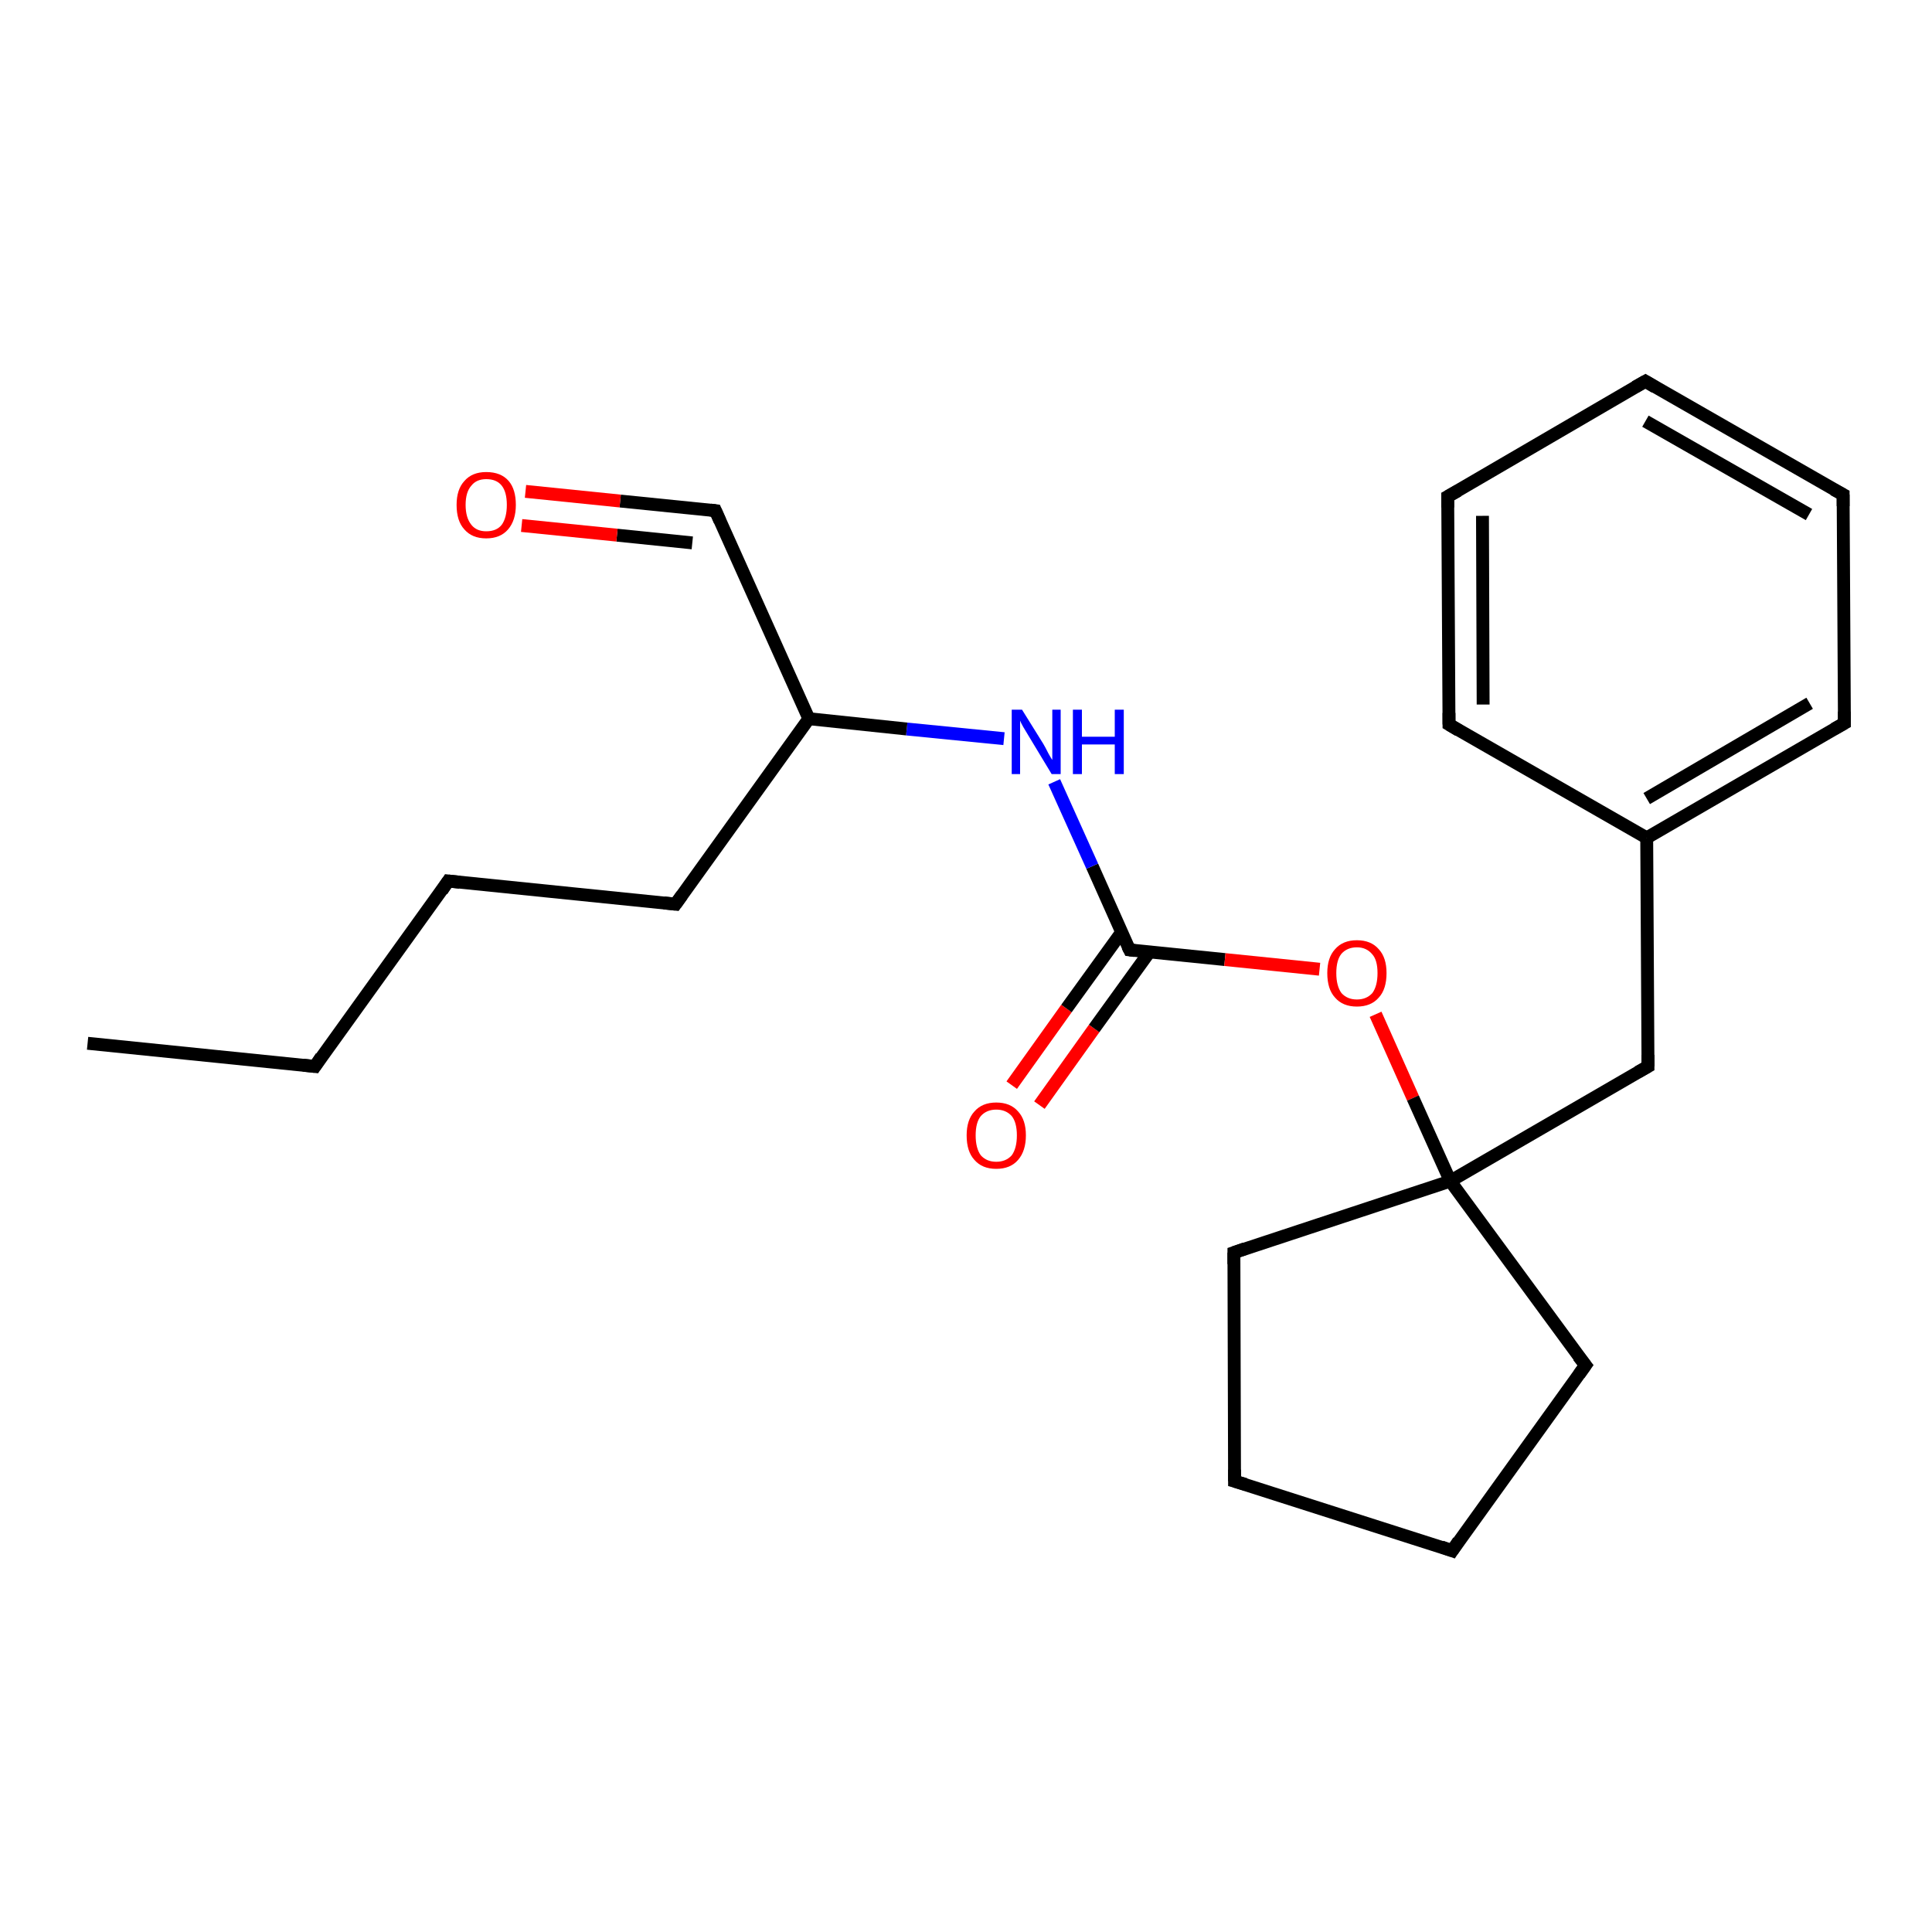 <?xml version='1.0' encoding='iso-8859-1'?>
<svg version='1.1' baseProfile='full'
              xmlns='http://www.w3.org/2000/svg'
                      xmlns:rdkit='http://www.rdkit.org/xml'
                      xmlns:xlink='http://www.w3.org/1999/xlink'
                  xml:space='preserve'
width='300px' height='300px' viewBox='0 0 300 300'>
<!-- END OF HEADER -->
<rect style='opacity:1.0;fill:#FFFFFF;stroke:none' width='300.0' height='300.0' x='0.0' y='0.0'> </rect>
<path class='bond-0 atom-0 atom-1' d='M 157.1,168.5 L 165.6,156.6' style='fill:none;fill-rule:evenodd;stroke:#FF0000;stroke-width:2.0px;stroke-linecap:butt;stroke-linejoin:miter;stroke-opacity:1' />
<path class='bond-0 atom-0 atom-1' d='M 165.6,156.6 L 174.2,144.7' style='fill:none;fill-rule:evenodd;stroke:#000000;stroke-width:2.0px;stroke-linecap:butt;stroke-linejoin:miter;stroke-opacity:1' />
<path class='bond-0 atom-0 atom-1' d='M 161.4,171.6 L 169.9,159.7' style='fill:none;fill-rule:evenodd;stroke:#FF0000;stroke-width:2.0px;stroke-linecap:butt;stroke-linejoin:miter;stroke-opacity:1' />
<path class='bond-0 atom-0 atom-1' d='M 169.9,159.7 L 178.5,147.8' style='fill:none;fill-rule:evenodd;stroke:#000000;stroke-width:2.0px;stroke-linecap:butt;stroke-linejoin:miter;stroke-opacity:1' />
<path class='bond-1 atom-1 atom-2' d='M 175.4,147.5 L 190.2,149.0' style='fill:none;fill-rule:evenodd;stroke:#000000;stroke-width:2.0px;stroke-linecap:butt;stroke-linejoin:miter;stroke-opacity:1' />
<path class='bond-1 atom-1 atom-2' d='M 190.2,149.0 L 204.9,150.5' style='fill:none;fill-rule:evenodd;stroke:#FF0000;stroke-width:2.0px;stroke-linecap:butt;stroke-linejoin:miter;stroke-opacity:1' />
<path class='bond-2 atom-2 atom-3' d='M 213.6,157.5 L 219.4,170.5' style='fill:none;fill-rule:evenodd;stroke:#FF0000;stroke-width:2.0px;stroke-linecap:butt;stroke-linejoin:miter;stroke-opacity:1' />
<path class='bond-2 atom-2 atom-3' d='M 219.4,170.5 L 225.2,183.4' style='fill:none;fill-rule:evenodd;stroke:#000000;stroke-width:2.0px;stroke-linecap:butt;stroke-linejoin:miter;stroke-opacity:1' />
<path class='bond-3 atom-3 atom-4' d='M 225.2,183.4 L 255.9,165.6' style='fill:none;fill-rule:evenodd;stroke:#000000;stroke-width:2.0px;stroke-linecap:butt;stroke-linejoin:miter;stroke-opacity:1' />
<path class='bond-4 atom-4 atom-5' d='M 255.9,165.6 L 255.7,130.1' style='fill:none;fill-rule:evenodd;stroke:#000000;stroke-width:2.0px;stroke-linecap:butt;stroke-linejoin:miter;stroke-opacity:1' />
<path class='bond-5 atom-5 atom-6' d='M 255.7,130.1 L 286.4,112.3' style='fill:none;fill-rule:evenodd;stroke:#000000;stroke-width:2.0px;stroke-linecap:butt;stroke-linejoin:miter;stroke-opacity:1' />
<path class='bond-5 atom-5 atom-6' d='M 255.7,124.0 L 281.0,109.2' style='fill:none;fill-rule:evenodd;stroke:#000000;stroke-width:2.0px;stroke-linecap:butt;stroke-linejoin:miter;stroke-opacity:1' />
<path class='bond-6 atom-6 atom-7' d='M 286.4,112.3 L 286.2,76.8' style='fill:none;fill-rule:evenodd;stroke:#000000;stroke-width:2.0px;stroke-linecap:butt;stroke-linejoin:miter;stroke-opacity:1' />
<path class='bond-7 atom-7 atom-8' d='M 286.2,76.8 L 255.5,59.2' style='fill:none;fill-rule:evenodd;stroke:#000000;stroke-width:2.0px;stroke-linecap:butt;stroke-linejoin:miter;stroke-opacity:1' />
<path class='bond-7 atom-7 atom-8' d='M 280.9,79.9 L 255.5,65.4' style='fill:none;fill-rule:evenodd;stroke:#000000;stroke-width:2.0px;stroke-linecap:butt;stroke-linejoin:miter;stroke-opacity:1' />
<path class='bond-8 atom-8 atom-9' d='M 255.5,59.2 L 224.8,77.1' style='fill:none;fill-rule:evenodd;stroke:#000000;stroke-width:2.0px;stroke-linecap:butt;stroke-linejoin:miter;stroke-opacity:1' />
<path class='bond-9 atom-9 atom-10' d='M 224.8,77.1 L 225.0,112.5' style='fill:none;fill-rule:evenodd;stroke:#000000;stroke-width:2.0px;stroke-linecap:butt;stroke-linejoin:miter;stroke-opacity:1' />
<path class='bond-9 atom-9 atom-10' d='M 230.2,80.1 L 230.3,109.4' style='fill:none;fill-rule:evenodd;stroke:#000000;stroke-width:2.0px;stroke-linecap:butt;stroke-linejoin:miter;stroke-opacity:1' />
<path class='bond-10 atom-3 atom-11' d='M 225.2,183.4 L 191.6,194.5' style='fill:none;fill-rule:evenodd;stroke:#000000;stroke-width:2.0px;stroke-linecap:butt;stroke-linejoin:miter;stroke-opacity:1' />
<path class='bond-11 atom-11 atom-12' d='M 191.6,194.5 L 191.7,230.0' style='fill:none;fill-rule:evenodd;stroke:#000000;stroke-width:2.0px;stroke-linecap:butt;stroke-linejoin:miter;stroke-opacity:1' />
<path class='bond-12 atom-12 atom-13' d='M 191.7,230.0 L 225.5,240.8' style='fill:none;fill-rule:evenodd;stroke:#000000;stroke-width:2.0px;stroke-linecap:butt;stroke-linejoin:miter;stroke-opacity:1' />
<path class='bond-13 atom-13 atom-14' d='M 225.5,240.8 L 246.2,212.0' style='fill:none;fill-rule:evenodd;stroke:#000000;stroke-width:2.0px;stroke-linecap:butt;stroke-linejoin:miter;stroke-opacity:1' />
<path class='bond-14 atom-1 atom-15' d='M 175.4,147.5 L 169.6,134.5' style='fill:none;fill-rule:evenodd;stroke:#000000;stroke-width:2.0px;stroke-linecap:butt;stroke-linejoin:miter;stroke-opacity:1' />
<path class='bond-14 atom-1 atom-15' d='M 169.6,134.5 L 163.7,121.4' style='fill:none;fill-rule:evenodd;stroke:#0000FF;stroke-width:2.0px;stroke-linecap:butt;stroke-linejoin:miter;stroke-opacity:1' />
<path class='bond-15 atom-15 atom-16' d='M 155.9,114.7 L 140.8,113.2' style='fill:none;fill-rule:evenodd;stroke:#0000FF;stroke-width:2.0px;stroke-linecap:butt;stroke-linejoin:miter;stroke-opacity:1' />
<path class='bond-15 atom-15 atom-16' d='M 140.8,113.2 L 125.6,111.6' style='fill:none;fill-rule:evenodd;stroke:#000000;stroke-width:2.0px;stroke-linecap:butt;stroke-linejoin:miter;stroke-opacity:1' />
<path class='bond-16 atom-16 atom-17' d='M 125.6,111.6 L 111.1,79.3' style='fill:none;fill-rule:evenodd;stroke:#000000;stroke-width:2.0px;stroke-linecap:butt;stroke-linejoin:miter;stroke-opacity:1' />
<path class='bond-17 atom-17 atom-18' d='M 111.1,79.3 L 96.3,77.8' style='fill:none;fill-rule:evenodd;stroke:#000000;stroke-width:2.0px;stroke-linecap:butt;stroke-linejoin:miter;stroke-opacity:1' />
<path class='bond-17 atom-17 atom-18' d='M 96.3,77.8 L 81.6,76.3' style='fill:none;fill-rule:evenodd;stroke:#FF0000;stroke-width:2.0px;stroke-linecap:butt;stroke-linejoin:miter;stroke-opacity:1' />
<path class='bond-17 atom-17 atom-18' d='M 107.5,84.3 L 95.8,83.1' style='fill:none;fill-rule:evenodd;stroke:#000000;stroke-width:2.0px;stroke-linecap:butt;stroke-linejoin:miter;stroke-opacity:1' />
<path class='bond-17 atom-17 atom-18' d='M 95.8,83.1 L 81.0,81.6' style='fill:none;fill-rule:evenodd;stroke:#FF0000;stroke-width:2.0px;stroke-linecap:butt;stroke-linejoin:miter;stroke-opacity:1' />
<path class='bond-18 atom-16 atom-19' d='M 125.6,111.6 L 104.9,140.4' style='fill:none;fill-rule:evenodd;stroke:#000000;stroke-width:2.0px;stroke-linecap:butt;stroke-linejoin:miter;stroke-opacity:1' />
<path class='bond-19 atom-19 atom-20' d='M 104.9,140.4 L 69.6,136.8' style='fill:none;fill-rule:evenodd;stroke:#000000;stroke-width:2.0px;stroke-linecap:butt;stroke-linejoin:miter;stroke-opacity:1' />
<path class='bond-20 atom-20 atom-21' d='M 69.6,136.8 L 48.9,165.6' style='fill:none;fill-rule:evenodd;stroke:#000000;stroke-width:2.0px;stroke-linecap:butt;stroke-linejoin:miter;stroke-opacity:1' />
<path class='bond-21 atom-21 atom-22' d='M 48.9,165.6 L 13.6,162.0' style='fill:none;fill-rule:evenodd;stroke:#000000;stroke-width:2.0px;stroke-linecap:butt;stroke-linejoin:miter;stroke-opacity:1' />
<path class='bond-22 atom-10 atom-5' d='M 225.0,112.5 L 255.7,130.1' style='fill:none;fill-rule:evenodd;stroke:#000000;stroke-width:2.0px;stroke-linecap:butt;stroke-linejoin:miter;stroke-opacity:1' />
<path class='bond-23 atom-14 atom-3' d='M 246.2,212.0 L 225.2,183.4' style='fill:none;fill-rule:evenodd;stroke:#000000;stroke-width:2.0px;stroke-linecap:butt;stroke-linejoin:miter;stroke-opacity:1' />
<path d='M 176.2,147.6 L 175.4,147.5 L 175.1,146.9' style='fill:none;stroke:#000000;stroke-width:2.0px;stroke-linecap:butt;stroke-linejoin:miter;stroke-opacity:1;' />
<path d='M 254.3,166.5 L 255.9,165.6 L 255.9,163.8' style='fill:none;stroke:#000000;stroke-width:2.0px;stroke-linecap:butt;stroke-linejoin:miter;stroke-opacity:1;' />
<path d='M 284.8,113.2 L 286.4,112.3 L 286.4,110.5' style='fill:none;stroke:#000000;stroke-width:2.0px;stroke-linecap:butt;stroke-linejoin:miter;stroke-opacity:1;' />
<path d='M 286.2,78.6 L 286.2,76.8 L 284.7,76.0' style='fill:none;stroke:#000000;stroke-width:2.0px;stroke-linecap:butt;stroke-linejoin:miter;stroke-opacity:1;' />
<path d='M 257.0,60.1 L 255.5,59.2 L 253.9,60.1' style='fill:none;stroke:#000000;stroke-width:2.0px;stroke-linecap:butt;stroke-linejoin:miter;stroke-opacity:1;' />
<path d='M 226.4,76.2 L 224.8,77.1 L 224.8,78.8' style='fill:none;stroke:#000000;stroke-width:2.0px;stroke-linecap:butt;stroke-linejoin:miter;stroke-opacity:1;' />
<path d='M 225.0,110.7 L 225.0,112.5 L 226.5,113.4' style='fill:none;stroke:#000000;stroke-width:2.0px;stroke-linecap:butt;stroke-linejoin:miter;stroke-opacity:1;' />
<path d='M 193.3,193.9 L 191.6,194.5 L 191.6,196.3' style='fill:none;stroke:#000000;stroke-width:2.0px;stroke-linecap:butt;stroke-linejoin:miter;stroke-opacity:1;' />
<path d='M 191.7,228.2 L 191.7,230.0 L 193.4,230.5' style='fill:none;stroke:#000000;stroke-width:2.0px;stroke-linecap:butt;stroke-linejoin:miter;stroke-opacity:1;' />
<path d='M 223.8,240.2 L 225.5,240.8 L 226.5,239.3' style='fill:none;stroke:#000000;stroke-width:2.0px;stroke-linecap:butt;stroke-linejoin:miter;stroke-opacity:1;' />
<path d='M 245.2,213.4 L 246.2,212.0 L 245.1,210.6' style='fill:none;stroke:#000000;stroke-width:2.0px;stroke-linecap:butt;stroke-linejoin:miter;stroke-opacity:1;' />
<path d='M 111.8,80.9 L 111.1,79.3 L 110.3,79.2' style='fill:none;stroke:#000000;stroke-width:2.0px;stroke-linecap:butt;stroke-linejoin:miter;stroke-opacity:1;' />
<path d='M 105.9,139.0 L 104.9,140.4 L 103.1,140.2' style='fill:none;stroke:#000000;stroke-width:2.0px;stroke-linecap:butt;stroke-linejoin:miter;stroke-opacity:1;' />
<path d='M 71.4,137.0 L 69.6,136.8 L 68.6,138.3' style='fill:none;stroke:#000000;stroke-width:2.0px;stroke-linecap:butt;stroke-linejoin:miter;stroke-opacity:1;' />
<path d='M 49.9,164.1 L 48.9,165.6 L 47.1,165.4' style='fill:none;stroke:#000000;stroke-width:2.0px;stroke-linecap:butt;stroke-linejoin:miter;stroke-opacity:1;' />
<path class='atom-0' d='M 150.1 176.3
Q 150.1 173.9, 151.3 172.6
Q 152.5 171.2, 154.7 171.2
Q 156.9 171.2, 158.1 172.6
Q 159.3 173.9, 159.3 176.3
Q 159.3 178.7, 158.1 180.1
Q 156.9 181.5, 154.7 181.5
Q 152.5 181.5, 151.3 180.1
Q 150.1 178.8, 150.1 176.3
M 154.7 180.4
Q 156.2 180.4, 157.1 179.4
Q 157.9 178.3, 157.9 176.3
Q 157.9 174.3, 157.1 173.3
Q 156.2 172.3, 154.7 172.3
Q 153.2 172.3, 152.3 173.3
Q 151.5 174.3, 151.5 176.3
Q 151.5 178.3, 152.3 179.4
Q 153.2 180.4, 154.7 180.4
' fill='#FF0000'/>
<path class='atom-2' d='M 206.1 151.1
Q 206.1 148.7, 207.3 147.4
Q 208.5 146.0, 210.7 146.0
Q 212.9 146.0, 214.1 147.4
Q 215.3 148.7, 215.3 151.1
Q 215.3 153.6, 214.1 154.9
Q 212.9 156.3, 210.7 156.3
Q 208.5 156.3, 207.3 154.9
Q 206.1 153.6, 206.1 151.1
M 210.7 155.2
Q 212.2 155.2, 213.1 154.2
Q 213.9 153.1, 213.9 151.1
Q 213.9 149.1, 213.1 148.2
Q 212.2 147.1, 210.7 147.1
Q 209.2 147.1, 208.3 148.1
Q 207.5 149.1, 207.5 151.1
Q 207.5 153.1, 208.3 154.2
Q 209.2 155.2, 210.7 155.2
' fill='#FF0000'/>
<path class='atom-15' d='M 158.7 110.2
L 162.0 115.5
Q 162.3 116.0, 162.8 117.0
Q 163.3 117.9, 163.4 118.0
L 163.4 110.2
L 164.7 110.2
L 164.7 120.2
L 163.3 120.2
L 159.8 114.4
Q 159.4 113.7, 158.9 112.9
Q 158.5 112.2, 158.4 111.9
L 158.4 120.2
L 157.1 120.2
L 157.1 110.2
L 158.7 110.2
' fill='#0000FF'/>
<path class='atom-15' d='M 166.6 110.2
L 168.0 110.2
L 168.0 114.4
L 173.1 114.4
L 173.1 110.2
L 174.5 110.2
L 174.5 120.2
L 173.1 120.2
L 173.1 115.6
L 168.0 115.6
L 168.0 120.2
L 166.6 120.2
L 166.6 110.2
' fill='#0000FF'/>
<path class='atom-18' d='M 70.9 78.4
Q 70.9 76.0, 72.1 74.7
Q 73.3 73.3, 75.5 73.3
Q 77.8 73.3, 79.0 74.7
Q 80.1 76.0, 80.1 78.4
Q 80.1 80.8, 78.9 82.2
Q 77.7 83.6, 75.5 83.6
Q 73.3 83.6, 72.1 82.2
Q 70.9 80.9, 70.9 78.4
M 75.5 82.5
Q 77.1 82.5, 77.9 81.5
Q 78.7 80.4, 78.7 78.4
Q 78.7 76.4, 77.9 75.4
Q 77.1 74.4, 75.5 74.4
Q 74.0 74.4, 73.2 75.4
Q 72.3 76.4, 72.3 78.4
Q 72.3 80.4, 73.2 81.5
Q 74.0 82.5, 75.5 82.5
' fill='#FF0000'/>
</svg>
